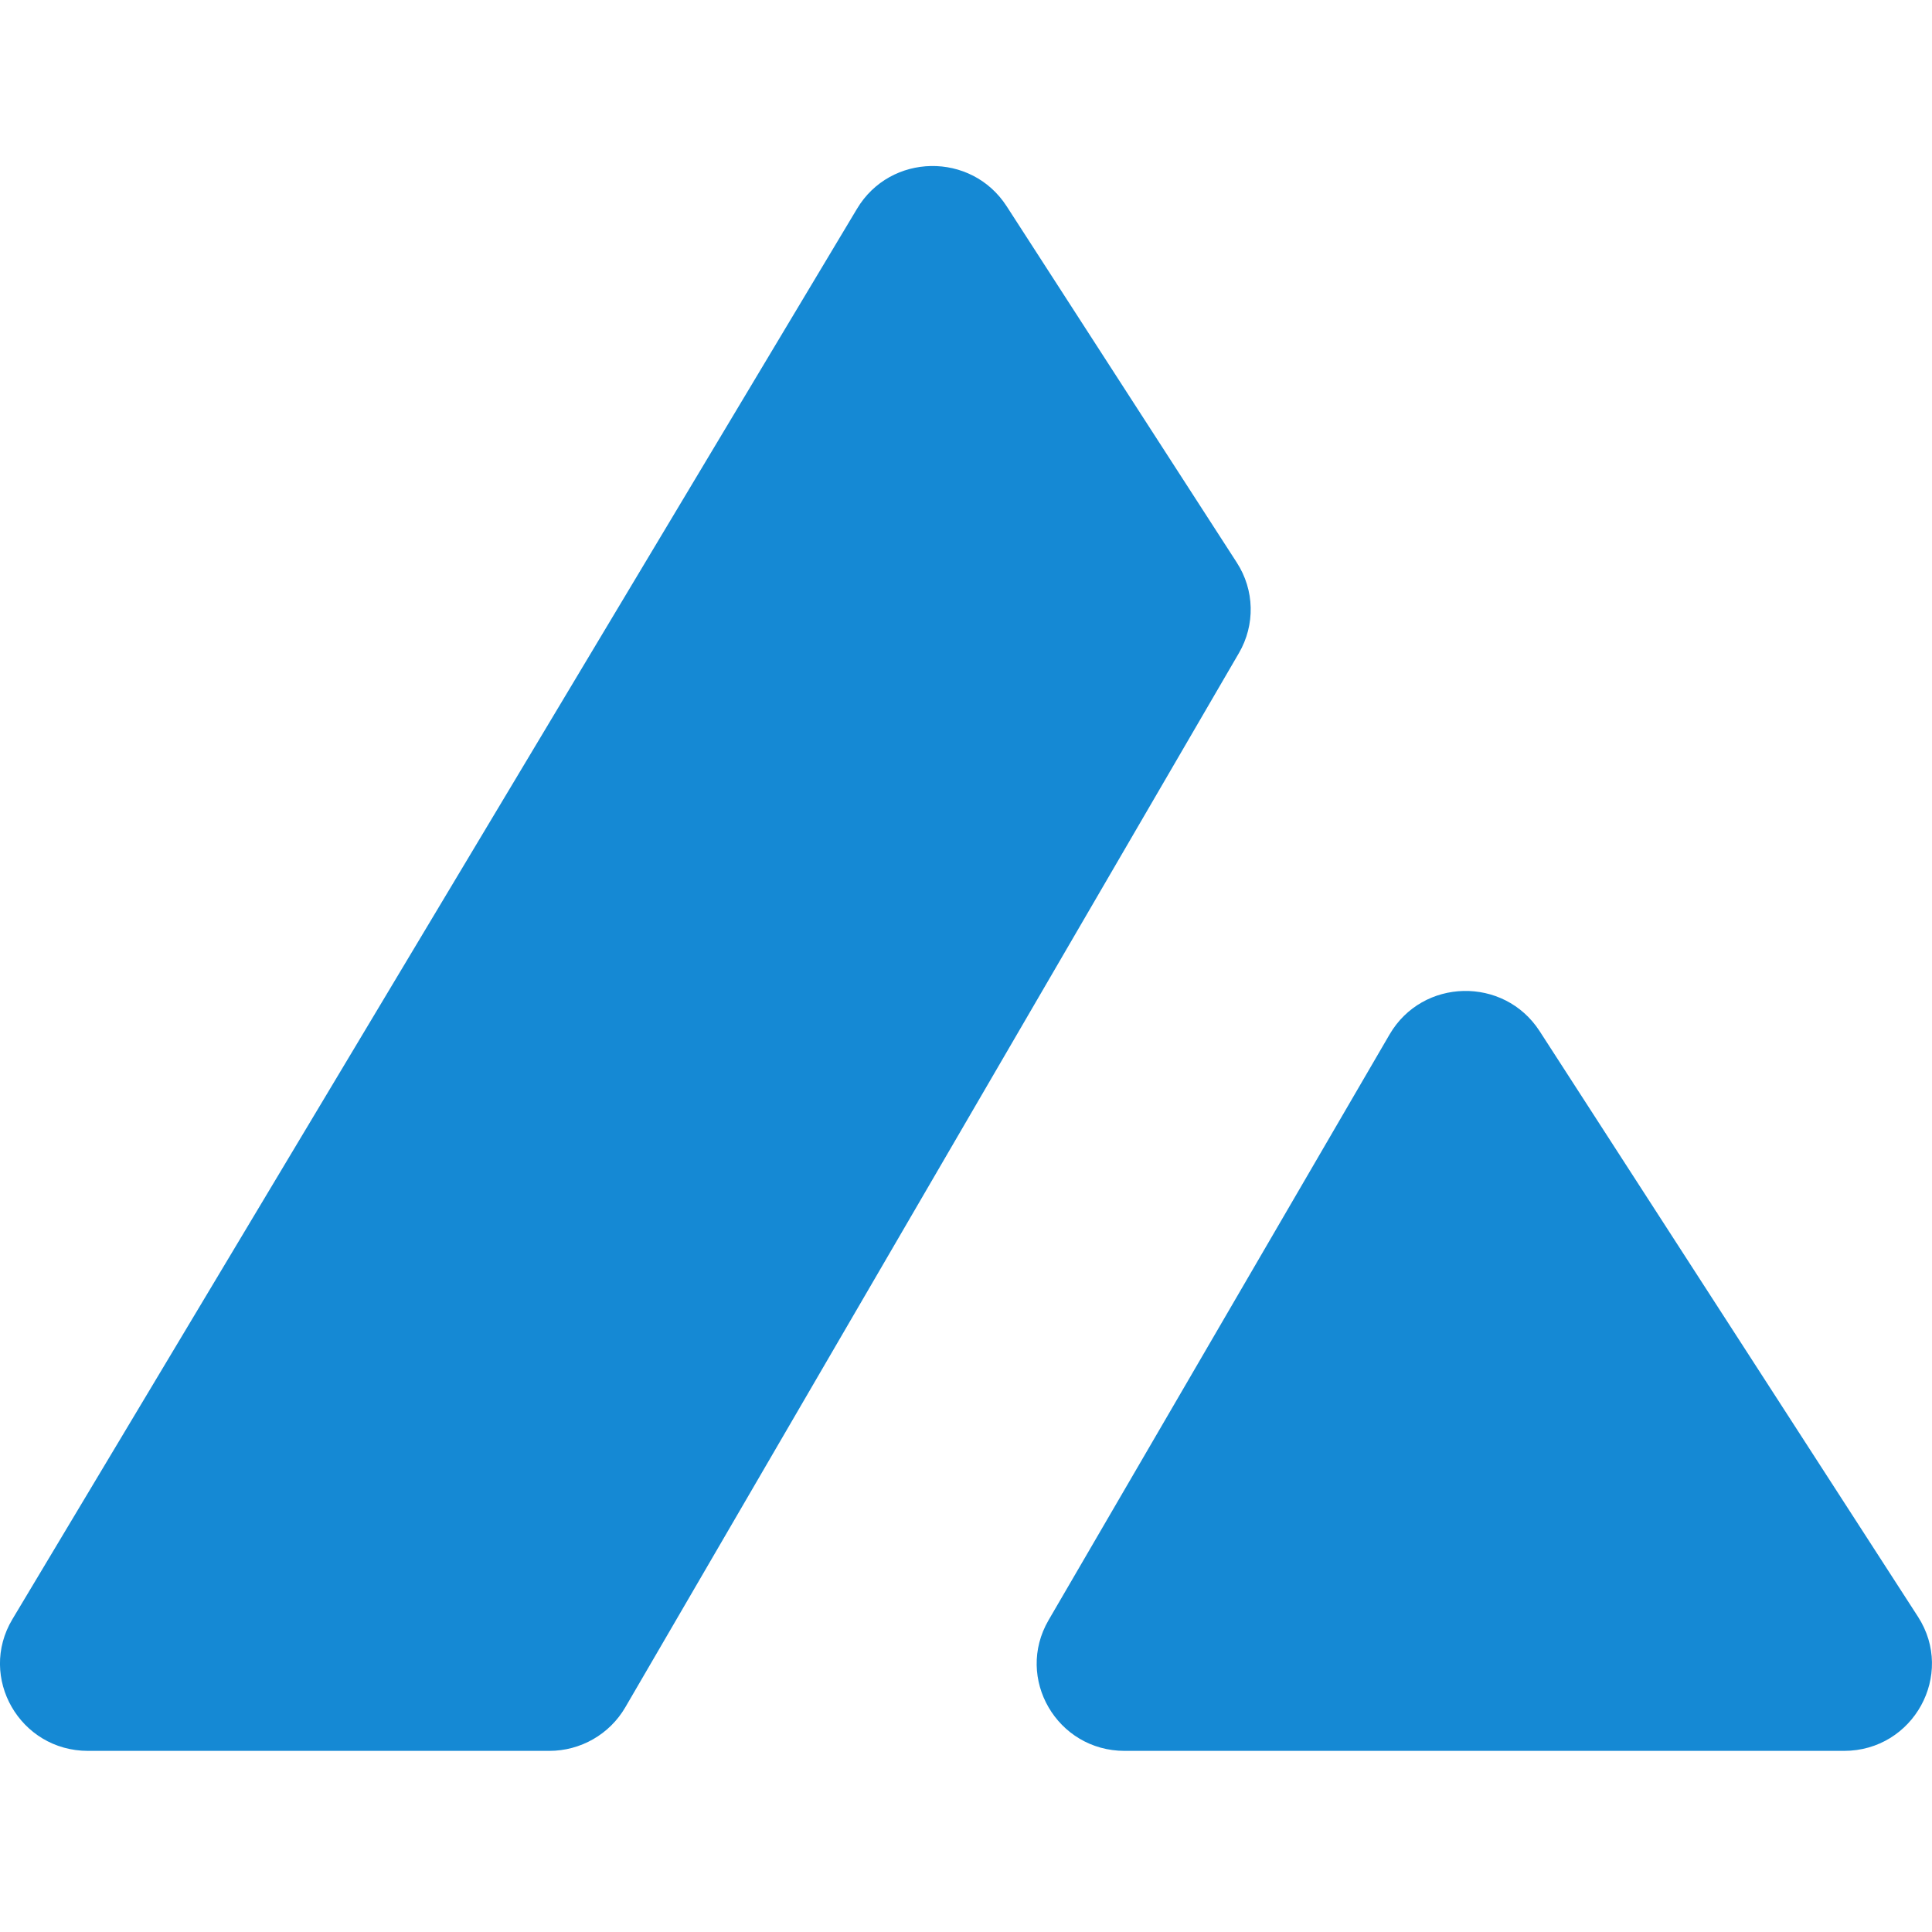 <svg xmlns="http://www.w3.org/2000/svg" viewBox="0 0 128 128">
	<path fill="#1589d4" d="M82.08 43.27C83.17 41.4 83.12 39.09 81.94 37.27L66.69 13.66C64.35 10.04 58.99 10.13 56.78 13.83L0.82 107.28C-1.48 111.13 1.32 116 5.83 116L36.39 116C38.47 116 40.39 114.9 41.43 113.11L82.08 43.27ZM102 68.31C99.64 64.67 94.24 64.79 92.06 68.54L69.47 107.34C67.23 111.19 70.03 116 74.51 116L122.17 116C126.77 116 129.55 110.95 127.07 107.11L102 68.31Z" />
</svg>